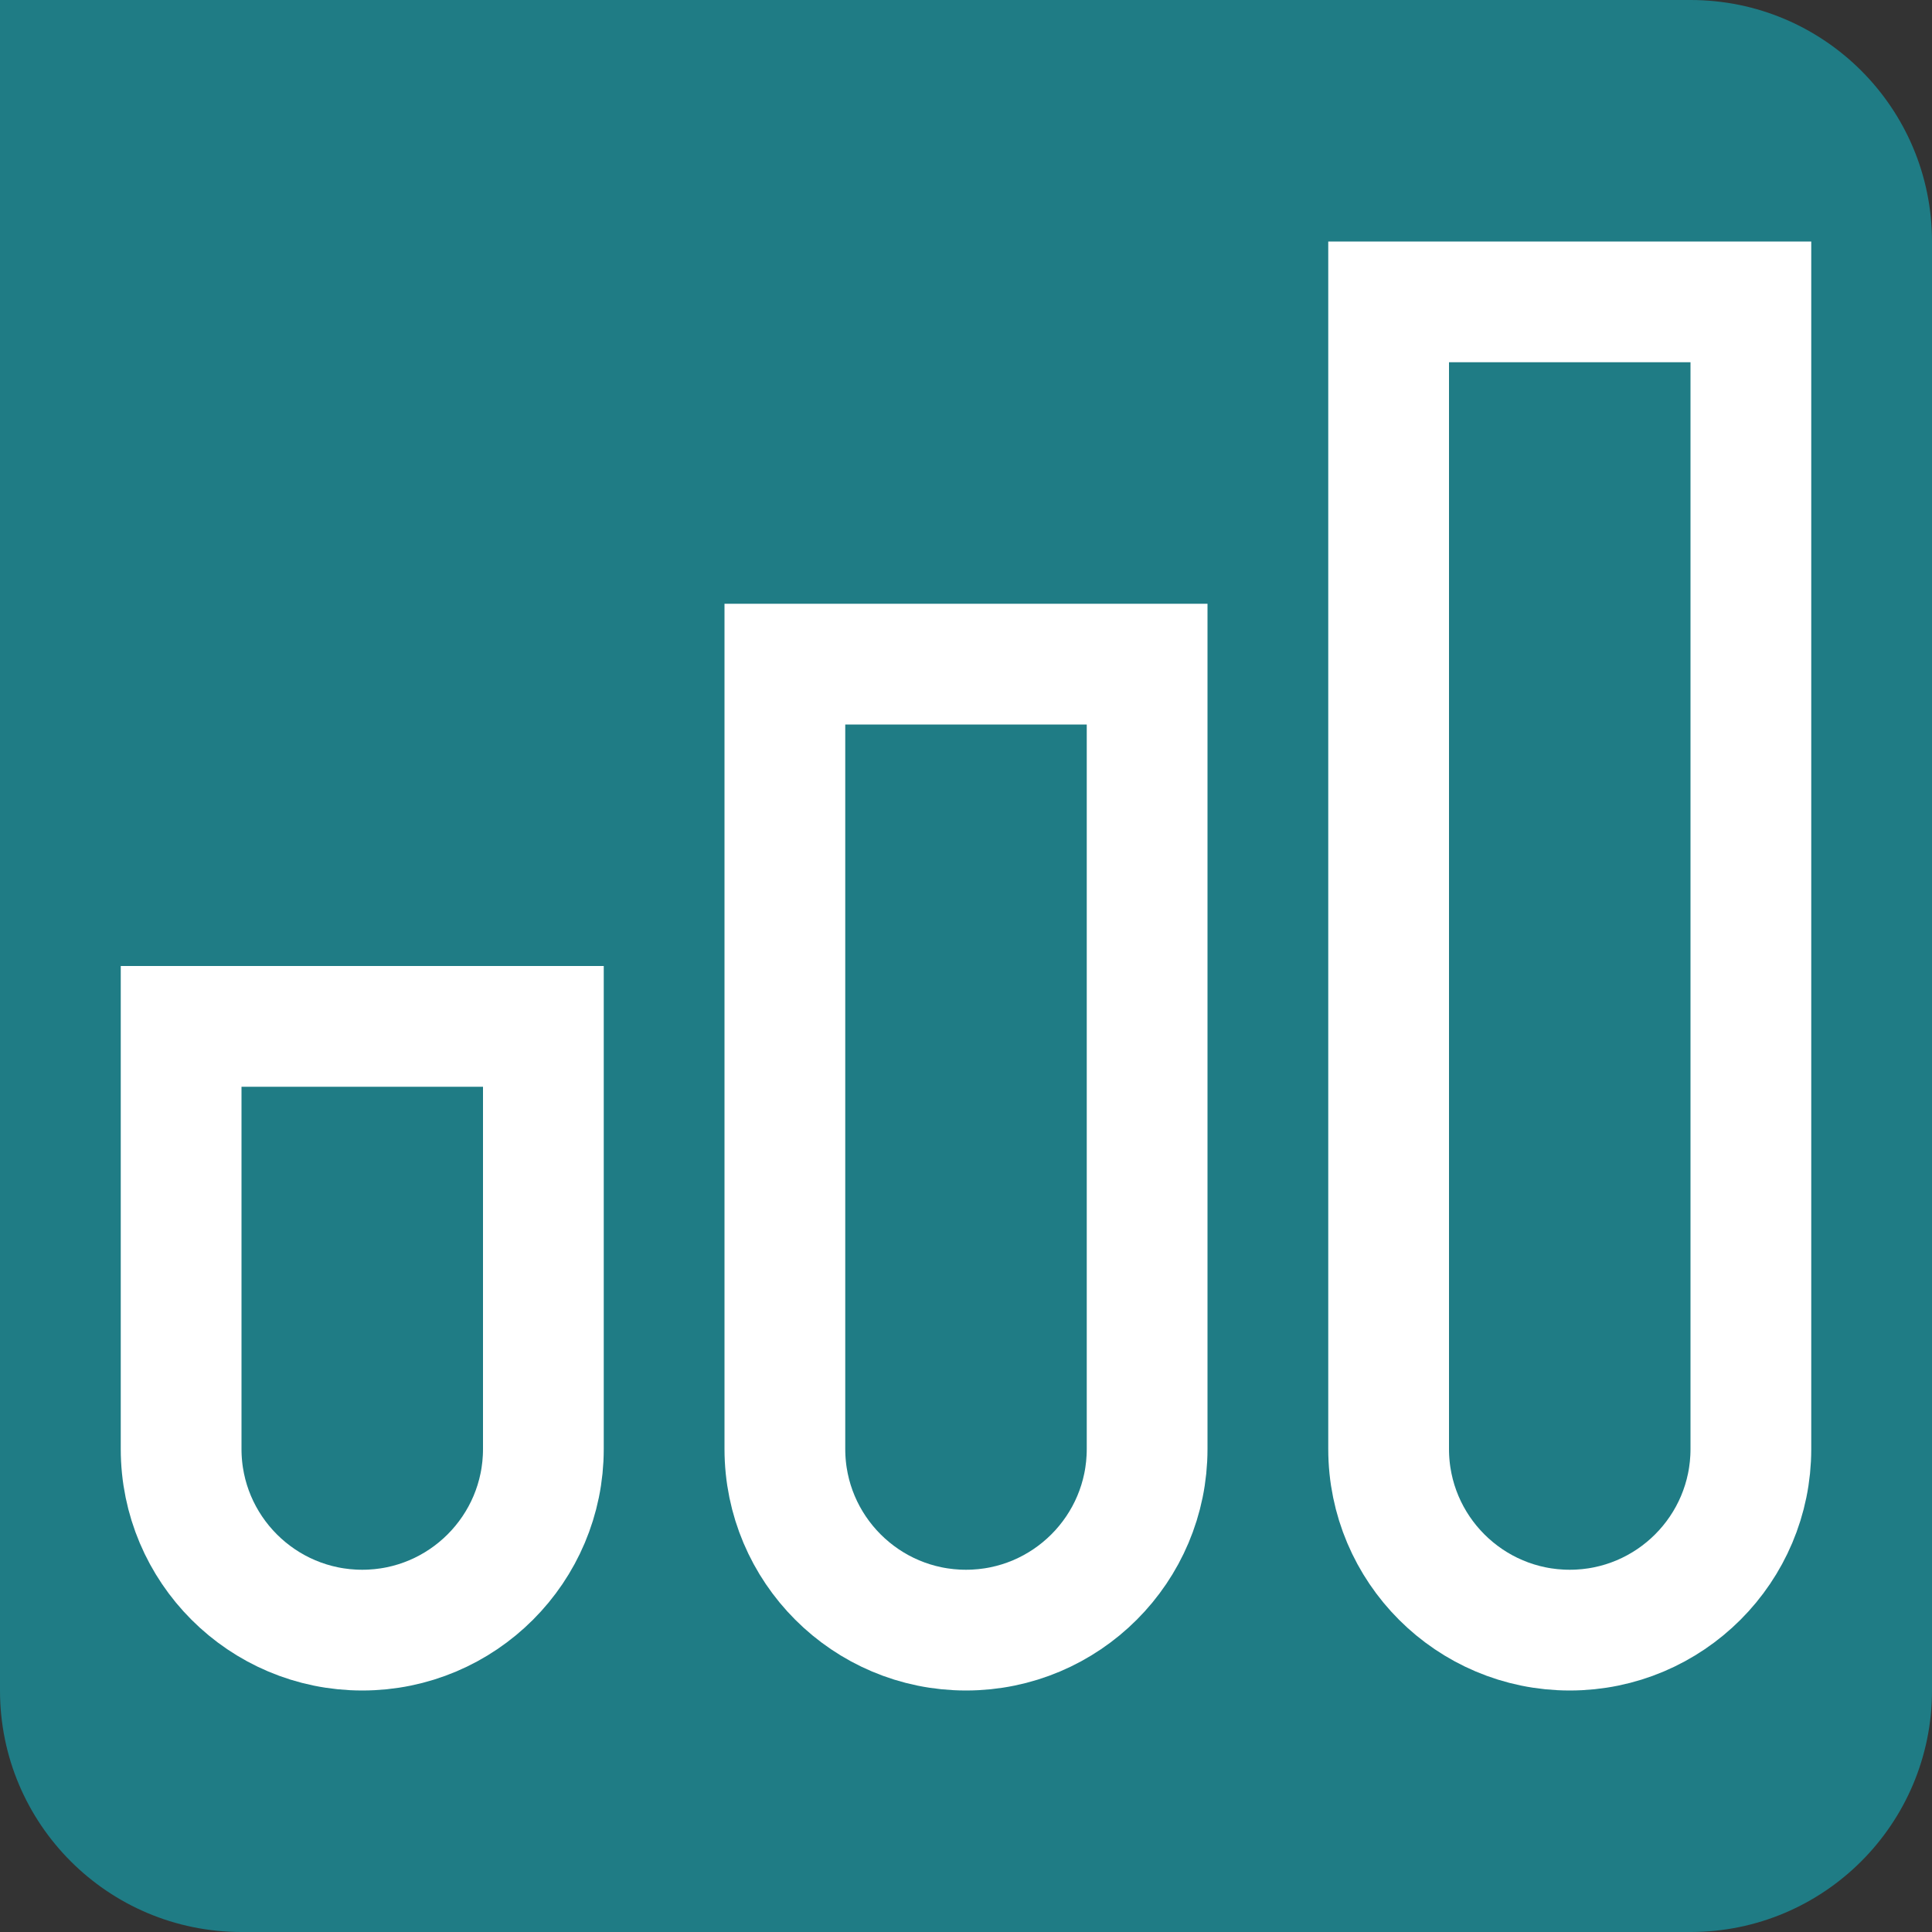 <svg width="16" height="16" viewBox="0 0 16 16" fill="none" xmlns="http://www.w3.org/2000/svg">
<rect x="0" y="0" width="16" height="16" fill="#333333" stroke="none"/>
<path d="M16 2C16 0.895 15.105 0 14 0H0V14C0 15.105 0.895 16 2 16H14C15.105 16 16 15.105 16 14V2Z" fill="#1F7C85"/>
<path d="M2 8.5L1.5 8.5L1.5 9L1.5 12C1.5 12.828 2.172 13.5 3 13.5C3.828 13.5 4.5 12.828 4.5 12L4.5 9L4.5 8.5L4 8.5L2 8.5Z" fill="#1F7C85" stroke="white"/>
<path d="M7 5.5L6.5 5.5L6.5 6L6.5 12C6.5 12.828 7.172 13.5 8 13.5C8.828 13.5 9.5 12.828 9.5 12L9.5 6L9.5 5.5L9 5.5L7 5.5Z" fill="#1F7C85" stroke="white"/>
<path d="M12 2.5L11.5 2.5L11.5 3L11.5 12C11.5 12.828 12.172 13.5 13 13.5C13.828 13.5 14.5 12.828 14.5 12L14.5 3L14.5 2.5L14 2.5L12 2.5Z" fill="#1F7C85" stroke="white"/>
</svg>
